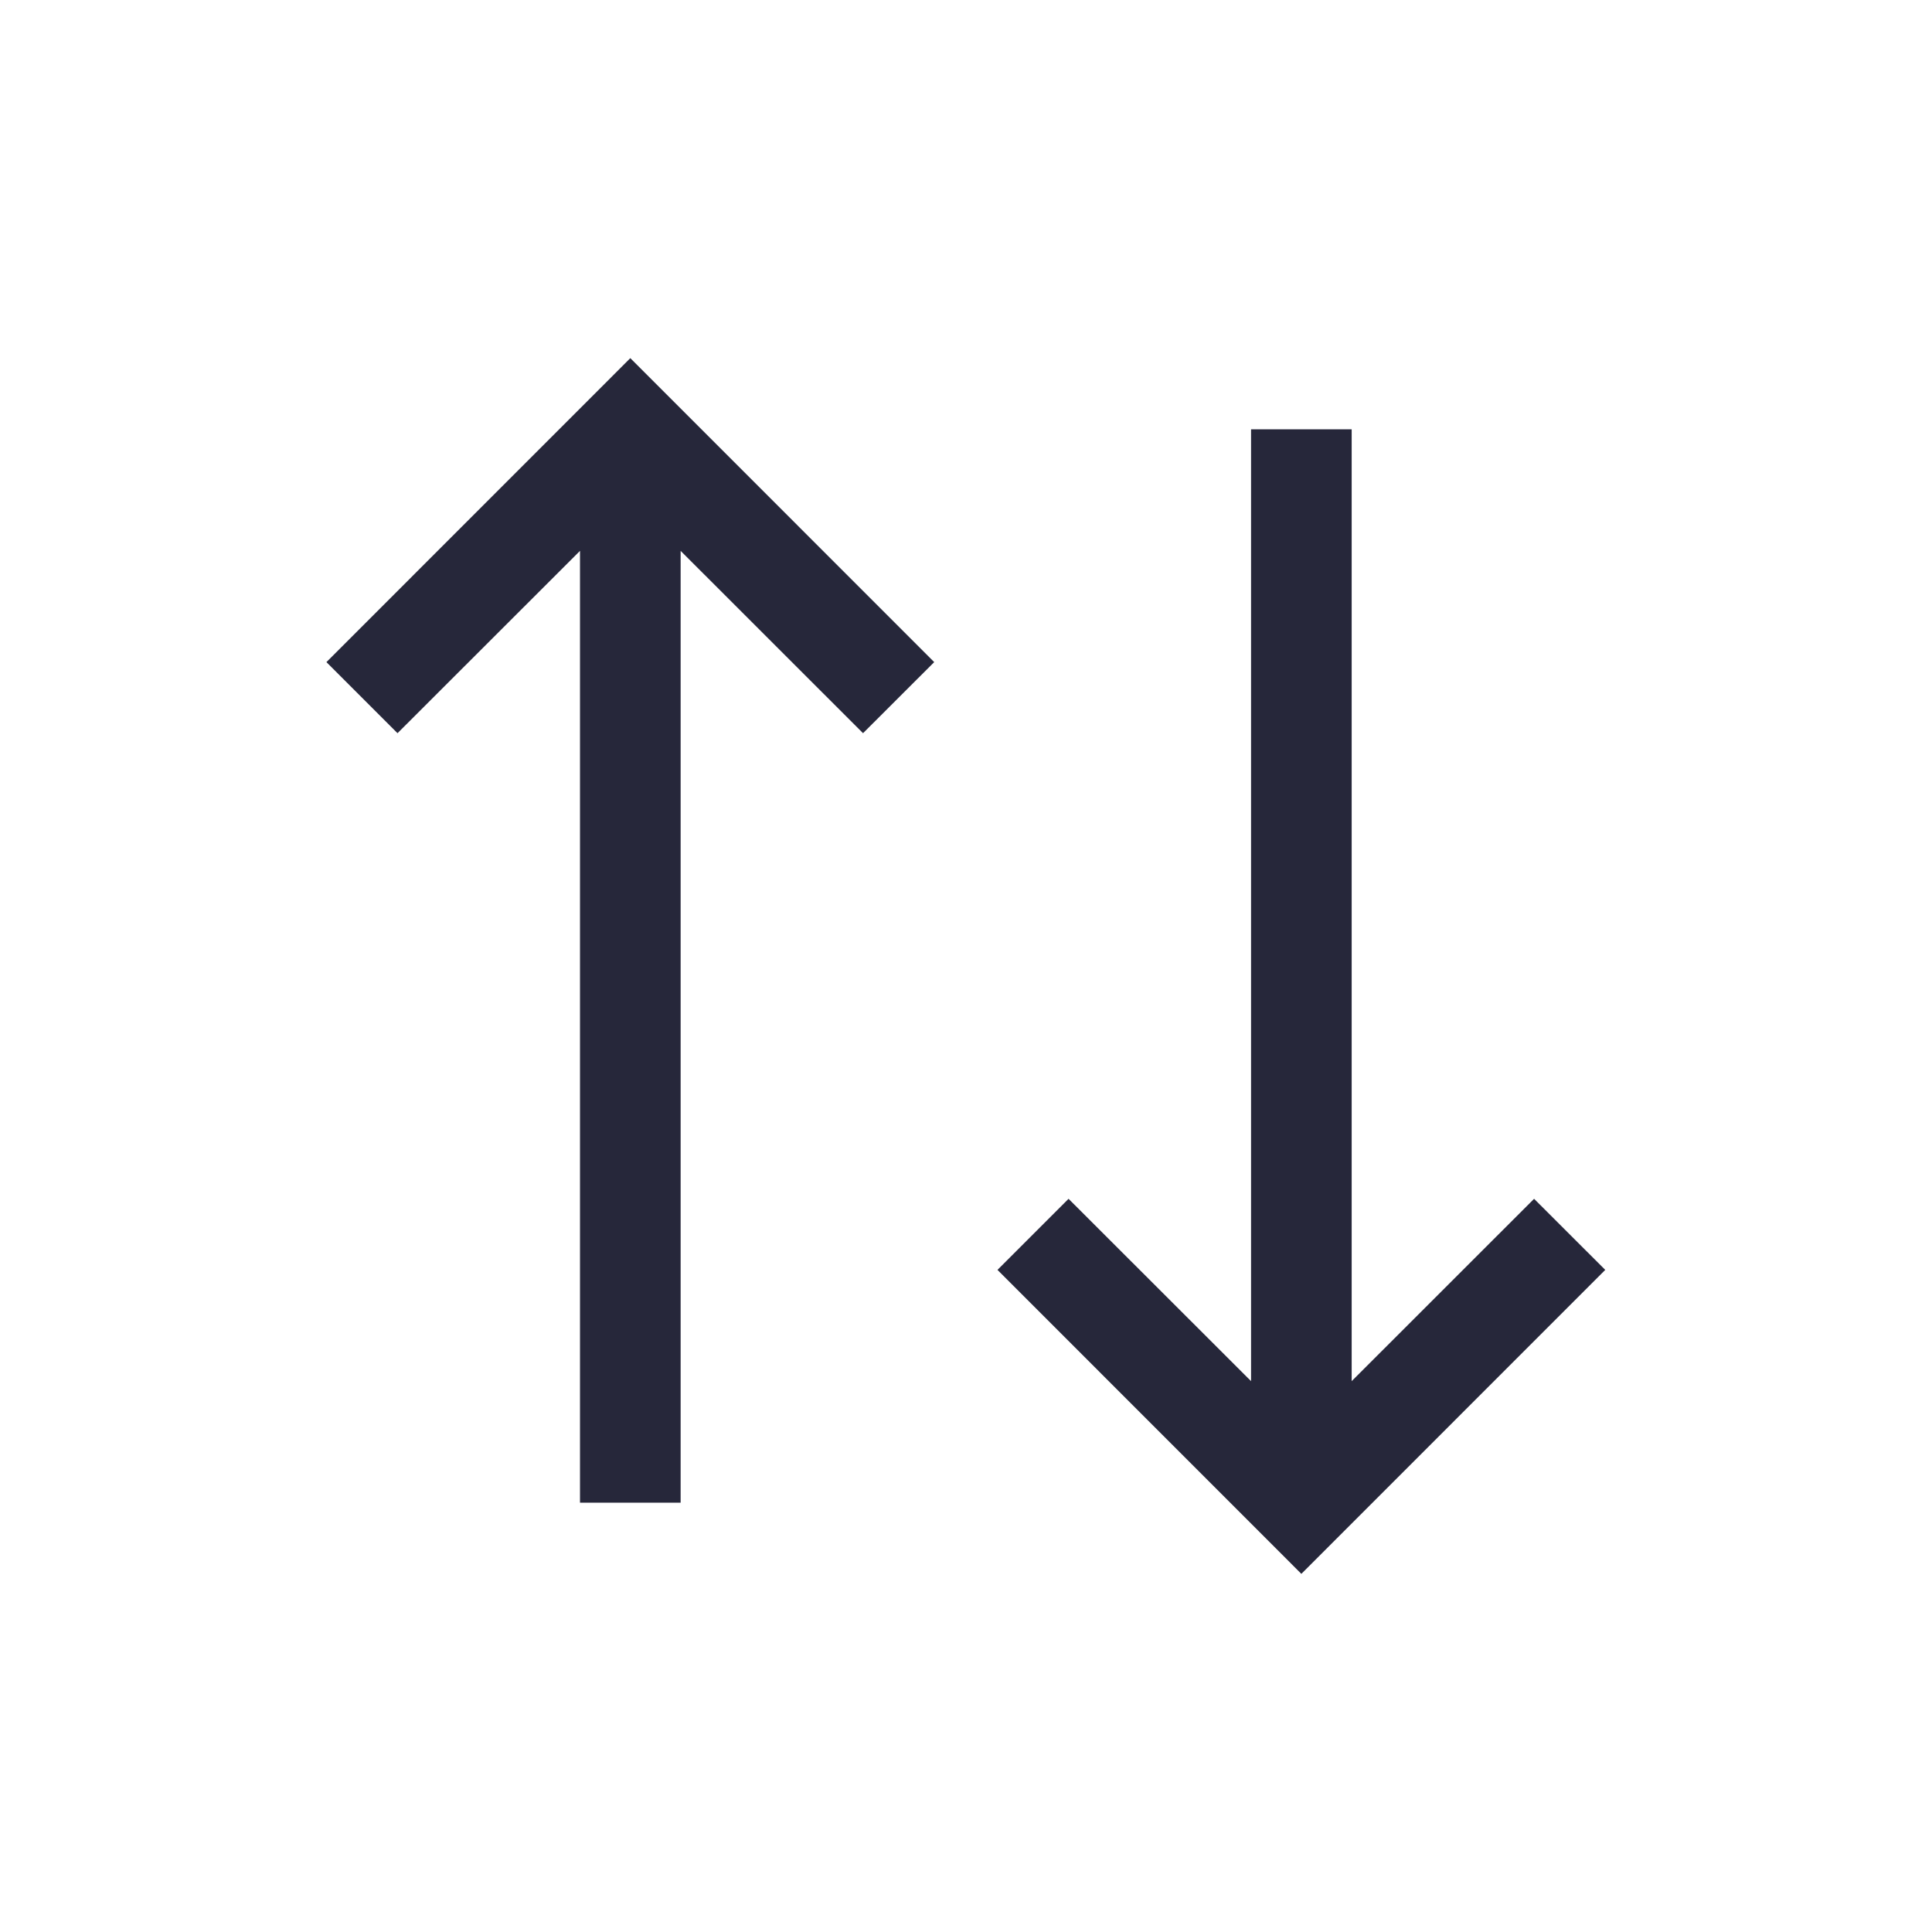 <svg width="24" height="24" viewBox="-2 -2 24 24" fill="none" xmlns="http://www.w3.org/2000/svg">
<path d="M5.205 16.667H6.455V4.843L8.721 7.108L9.605 6.225L5.83 2.449L2.055 6.225L2.938 7.108L5.205 4.843V16.667Z" fill="#26273A"/>
<path d="M14.791 15.157V3.333H13.541V15.157L11.274 12.892L10.391 13.775L14.166 17.551L17.941 13.775L17.057 12.892L14.791 15.157Z" fill="#26273A"/>
</svg>
